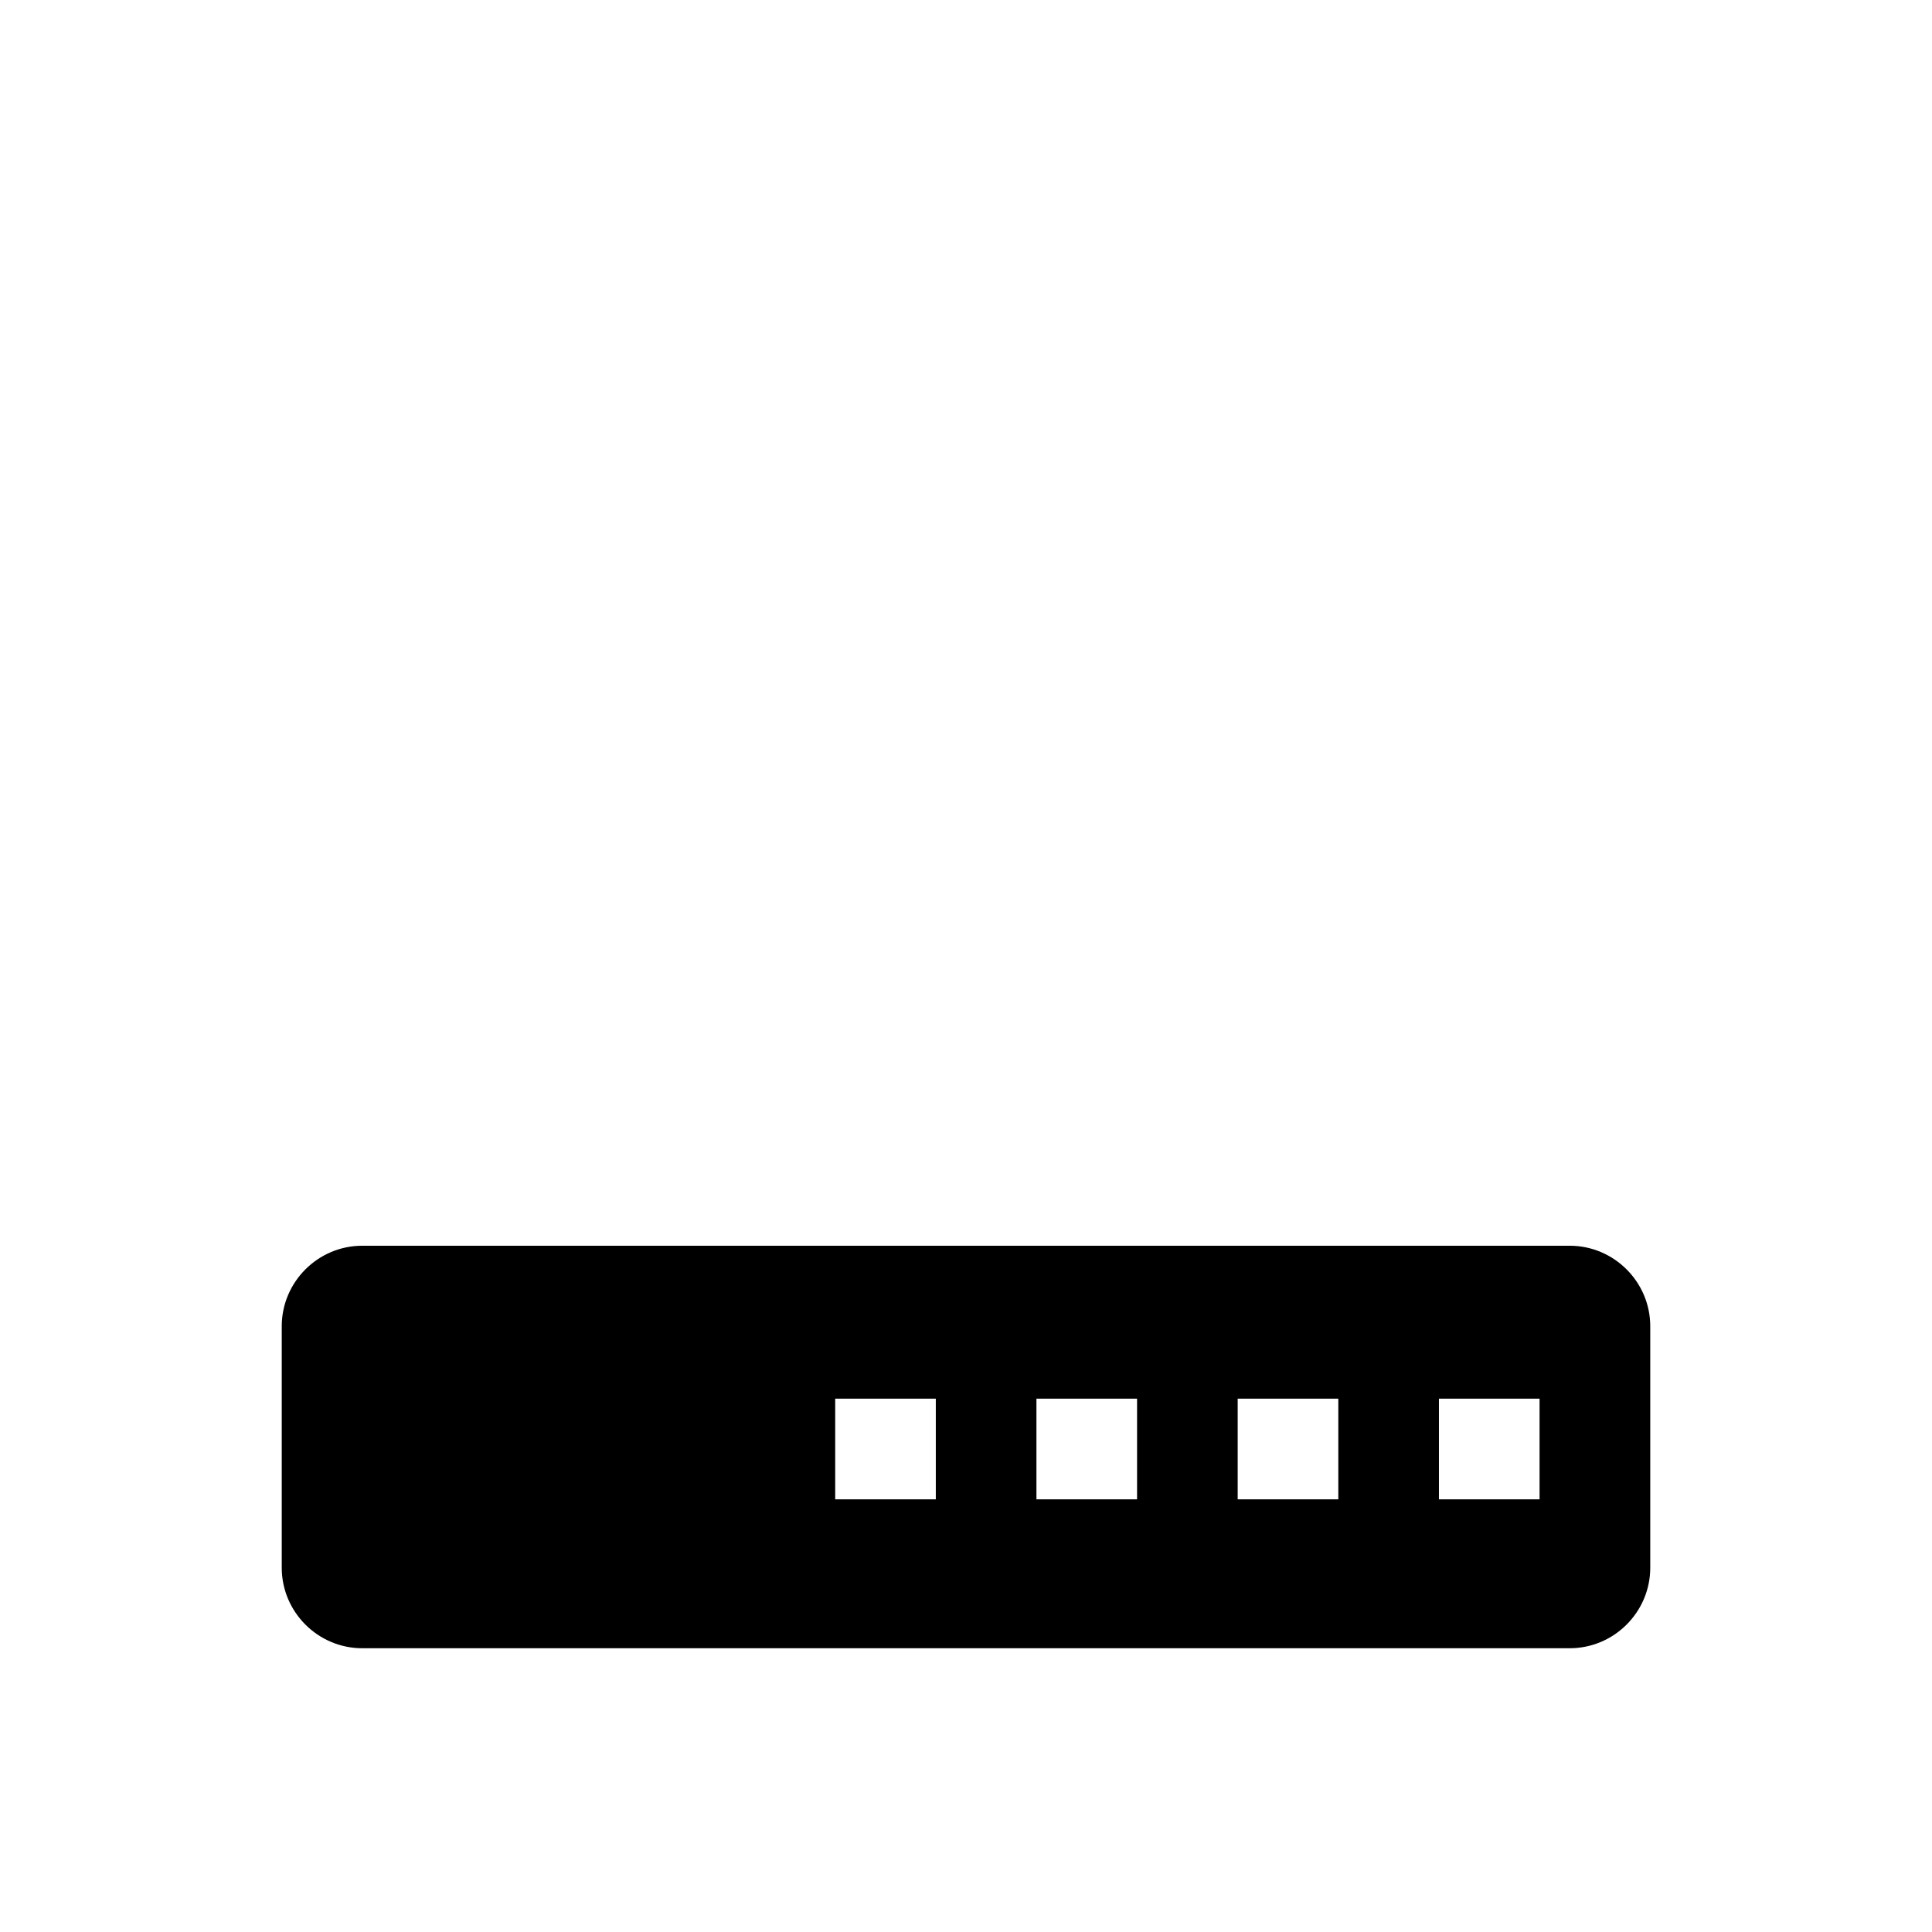 <svg viewBox="0 0 96 96" xmlns="http://www.w3.org/2000/svg" xmlns:xlink="http://www.w3.org/1999/xlink" id="Icons_Router" overflow="hidden"><g><path d="M76.5,74.5L71.5,74.5L71.5,69.5L76.5,69.5L76.5,74.5zM66.5,74.5L61.5,74.5L61.5,69.5L66.5,69.5L66.5,74.5zM56.5,74.5L51.5,74.5L51.5,69.5L56.5,69.5L56.5,74.5zM46.5,74.5L41.5,74.5L41.5,69.5L46.5,69.5L46.5,74.5zM78,61.9L46,61.9L18,61.9C15.8,61.9 14,63.7 14,65.9L14,77.9C14,80.1 15.8,81.9 18,81.9L78,81.9C80.2,81.9 82,80.1 82,77.9L82,65.9C82,63.7 80.2,61.9 78,61.9z"/></g></svg>